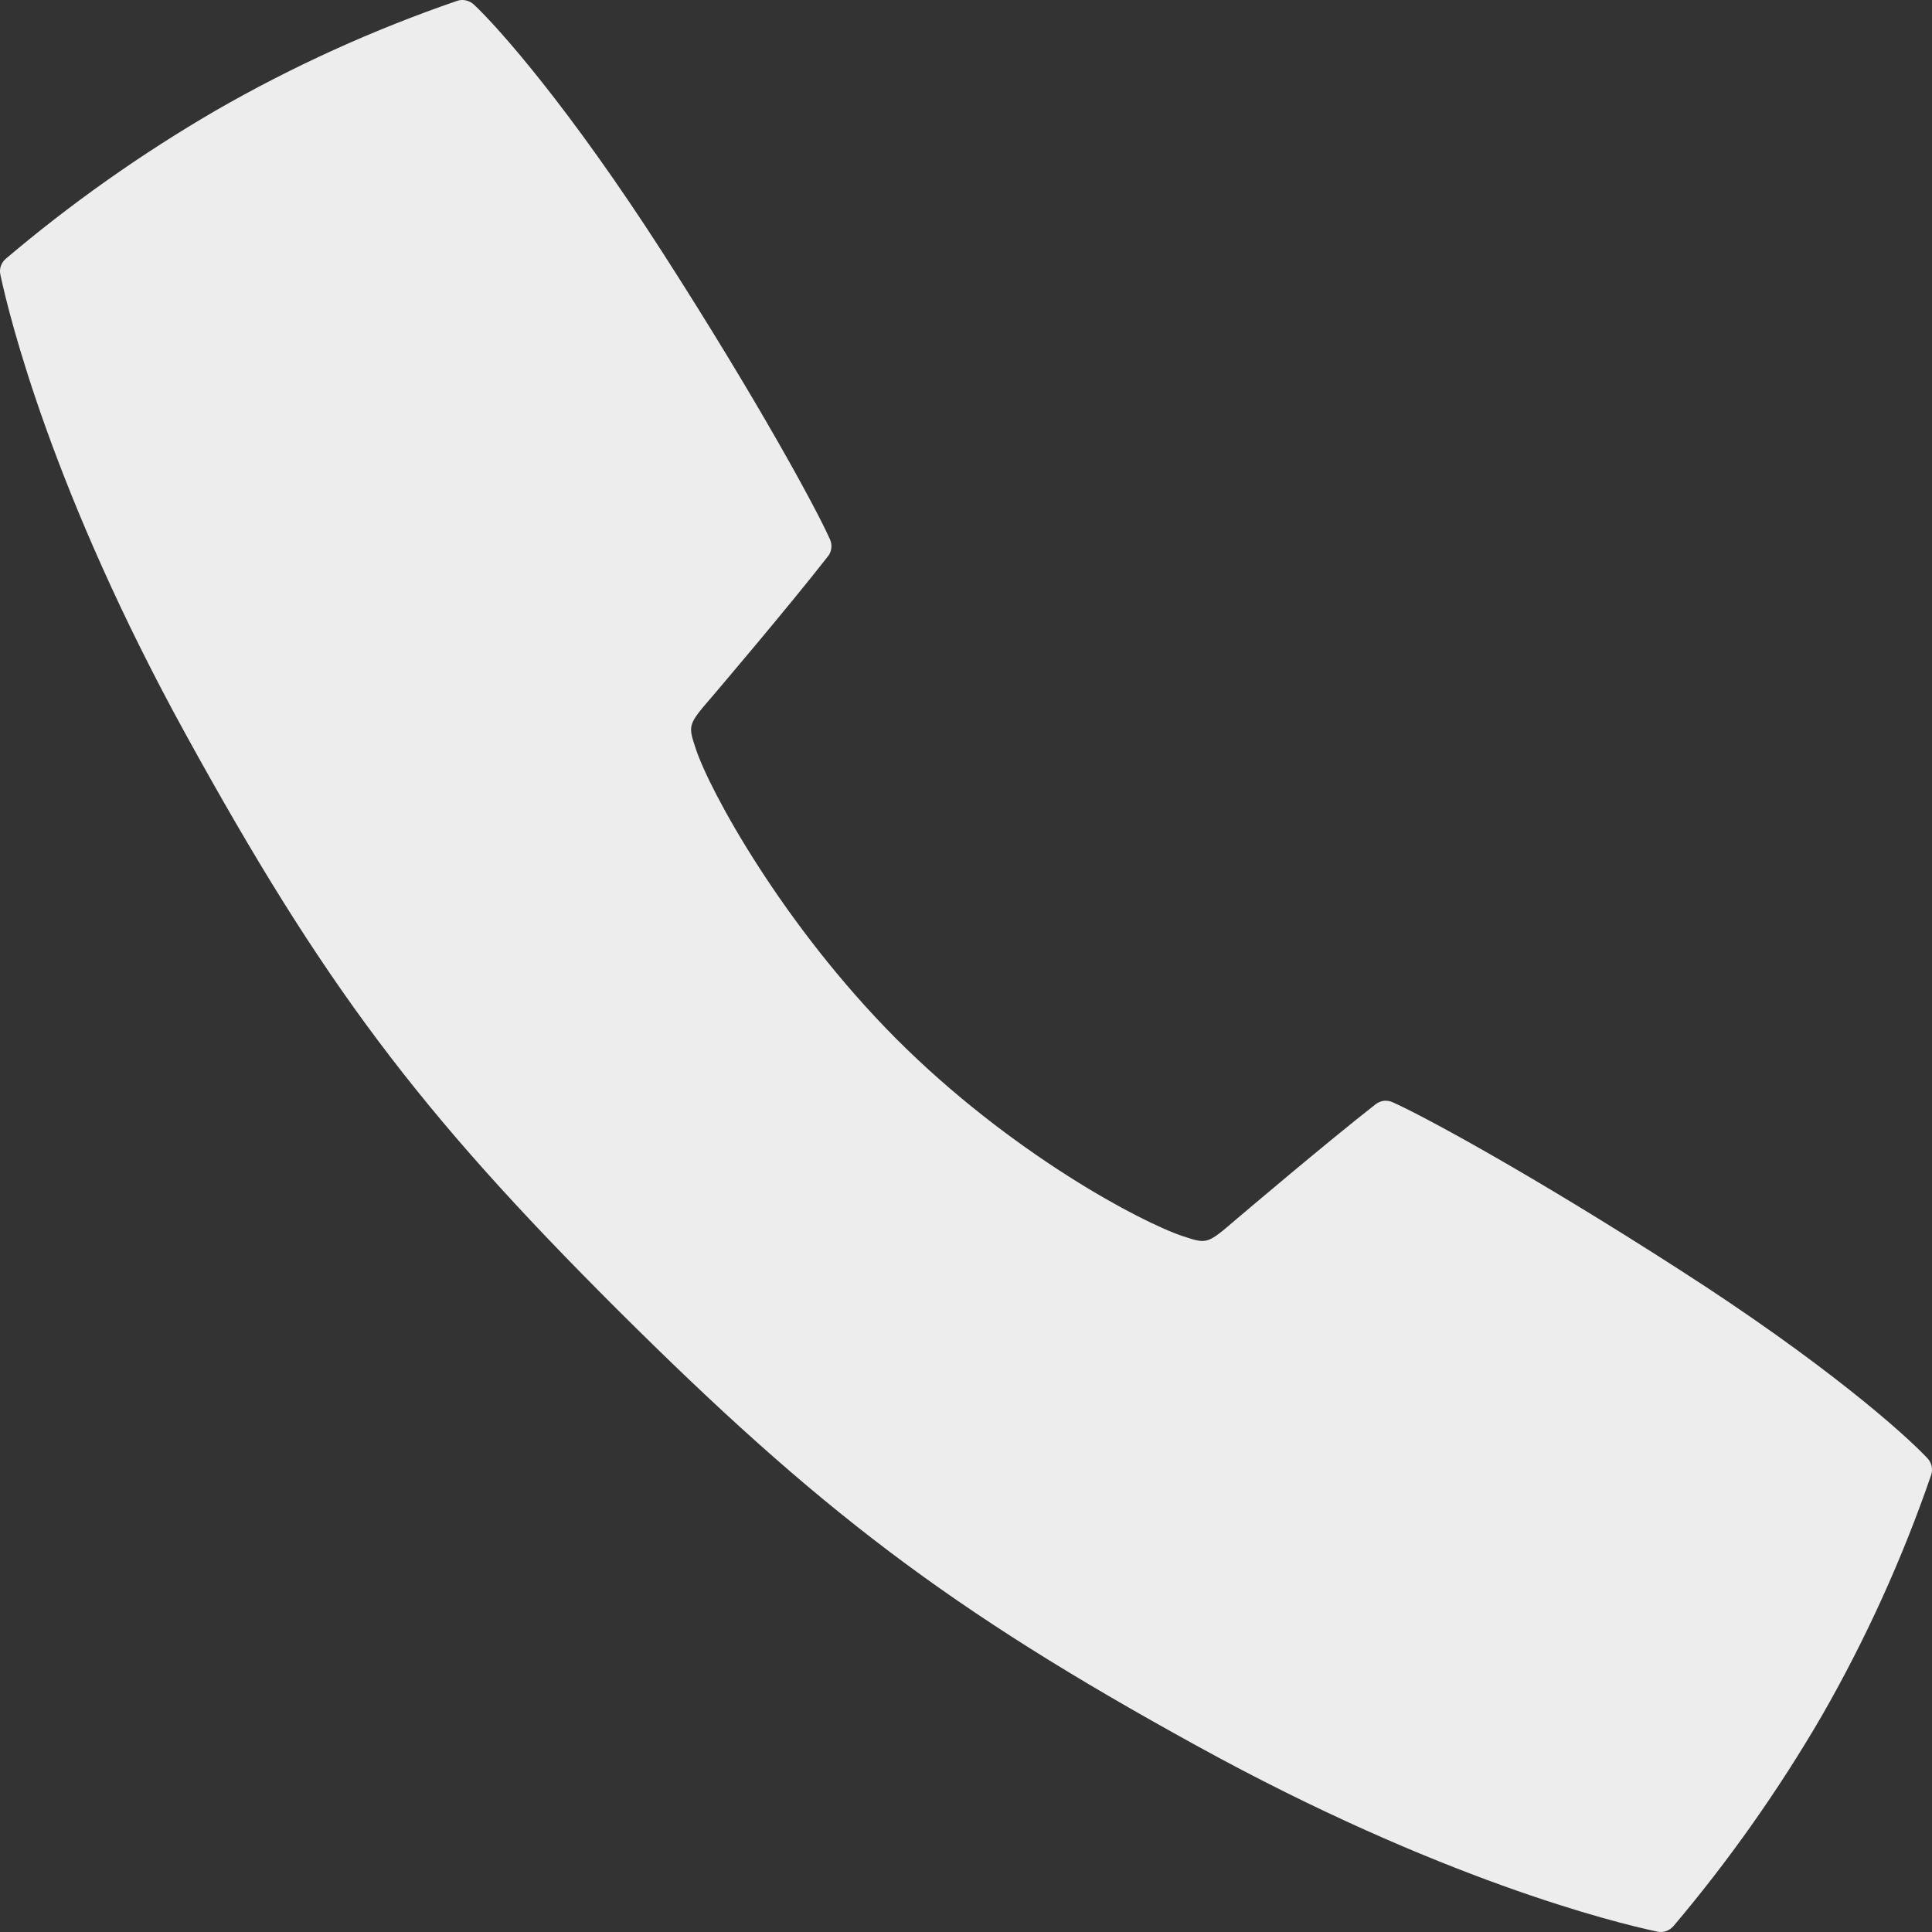 <svg width="14" height="14" viewBox="0 0 14 14" fill="none" xmlns="http://www.w3.org/2000/svg">
<rect x="0" y="0" width="14" height="14" fill="#333333" stroke="none"/>
<path d="M13.967 10.567C13.804 10.393 13.228 9.879 12.169 9.2C11.103 8.514 10.316 8.087 10.091 7.987C10.071 7.978 10.049 7.975 10.027 7.977C10.006 7.98 9.985 7.989 9.968 8.002C9.605 8.286 8.993 8.806 8.96 8.834C8.748 9.016 8.748 9.016 8.575 8.959C8.27 8.859 7.322 8.356 6.496 7.529C5.671 6.701 5.142 5.73 5.042 5.426C4.984 5.252 4.984 5.252 5.167 5.04C5.195 5.007 5.716 4.395 5.999 4.032C6.013 4.015 6.021 3.995 6.024 3.973C6.027 3.951 6.023 3.929 6.015 3.91C5.915 3.684 5.487 2.897 4.802 1.831C4.121 0.772 3.608 0.196 3.434 0.033C3.418 0.018 3.398 0.008 3.377 0.003C3.356 -0.002 3.333 -0.001 3.313 0.006C2.705 0.215 2.119 0.481 1.563 0.801C1.025 1.114 0.516 1.473 0.042 1.875C0.026 1.889 0.013 1.907 0.006 1.928C-0.001 1.948 -0.002 1.97 0.003 1.992C0.068 2.296 0.38 3.567 1.349 5.327C2.338 7.123 3.023 8.043 4.474 9.49C5.926 10.937 6.875 11.663 8.673 12.651C10.433 13.62 11.705 13.933 12.008 13.997C12.03 14.002 12.052 14.001 12.072 13.994C12.093 13.987 12.111 13.974 12.126 13.958C12.527 13.484 12.886 12.975 13.199 12.438C13.519 11.881 13.785 11.295 13.994 10.688C14.001 10.667 14.002 10.645 13.997 10.623C13.992 10.602 13.982 10.583 13.967 10.567Z" fill="#EDEDEE"/>
</svg>
